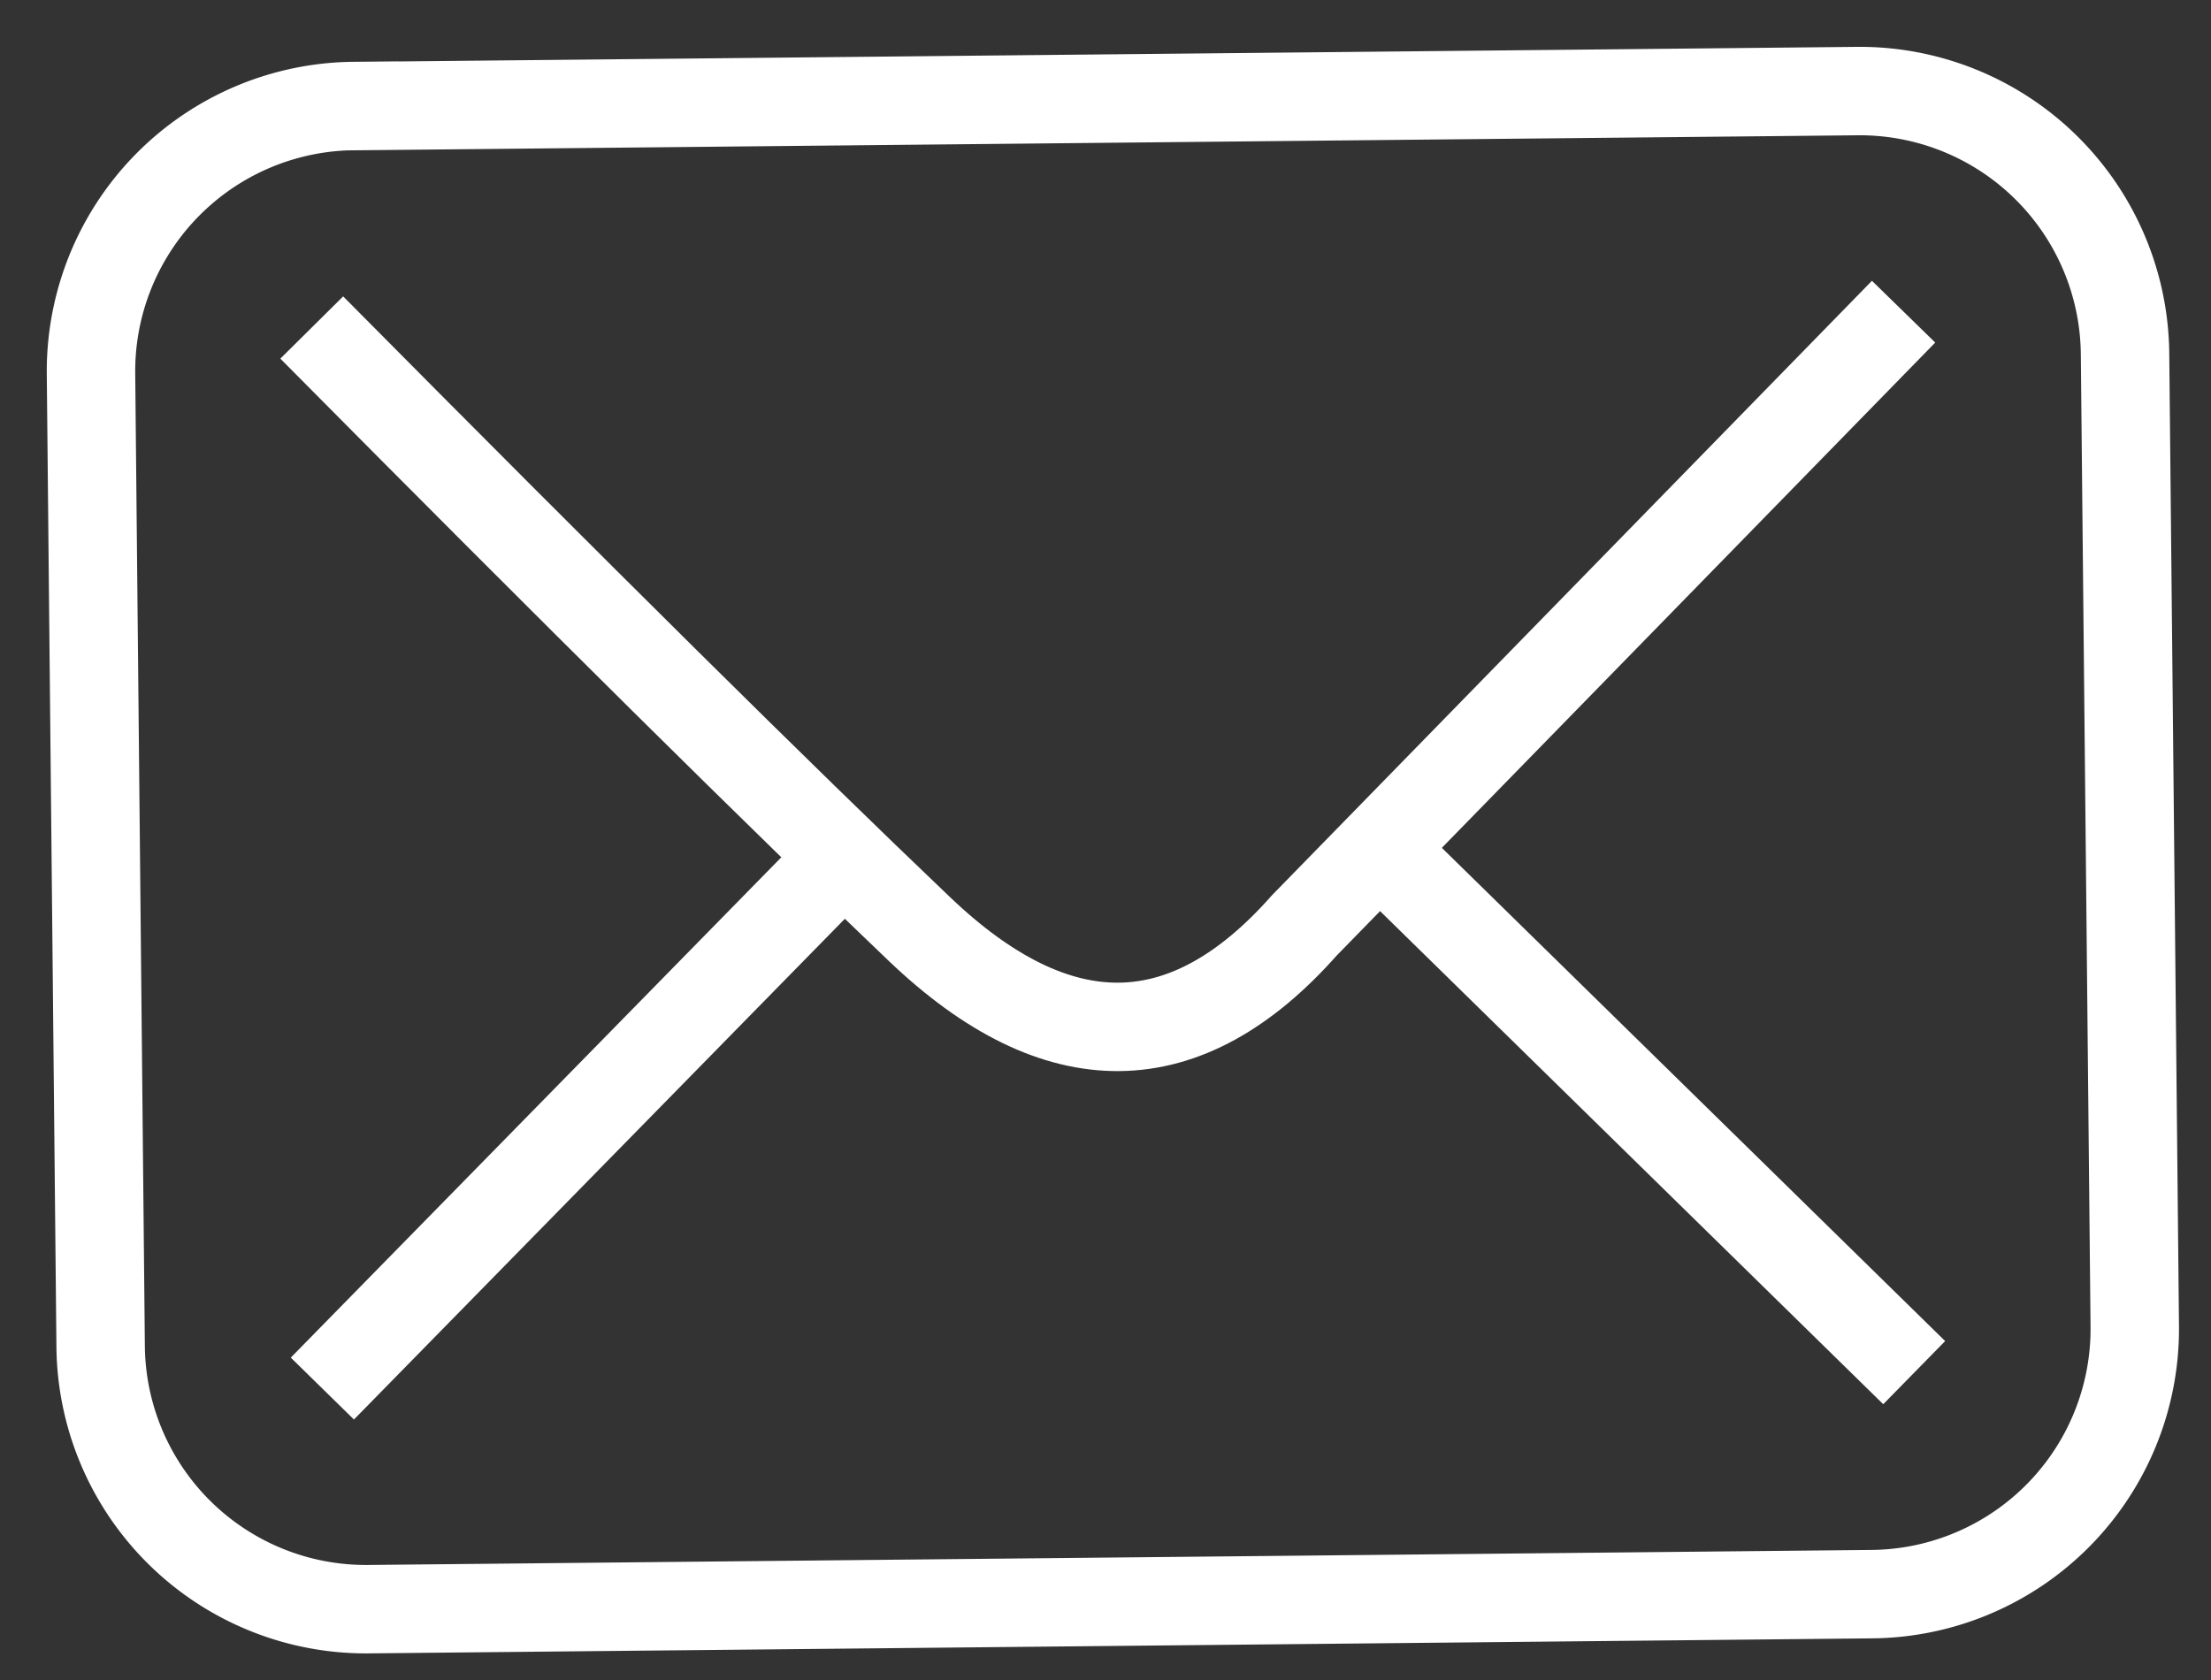 <svg xmlns="http://www.w3.org/2000/svg" width="25" height="19" fill="none" viewBox="0 0 25 19"><rect x="0" y="0" width="25" height="19" fill="#333333" stroke="none"/><g id="Menu"><g id="Contact-Us" stroke="#fff"><path id="Path-3" d="m21.524 3.525-6.775 6.94c-1.342 1.517-2.792 1.531-4.351.044-1.56-1.487-3.85-3.755-6.873-6.805"/><path id="Path-4" d="m15.584 9.584 6.06 5.94"/><path id="Path-4_2" d="m9.585 9.644-5.94 6.06"/><path id="Rectangle-7" d="m4 1.2 17-.17A3 3 0 0 1 24.028 4l.11 11a3 3 0 0 1-2.97 3.029l-17 .17a3 3 0 0 1-3.03-2.97l-.109-11A3 3 0 0 1 4 1.199Z"/></g></g></svg>
